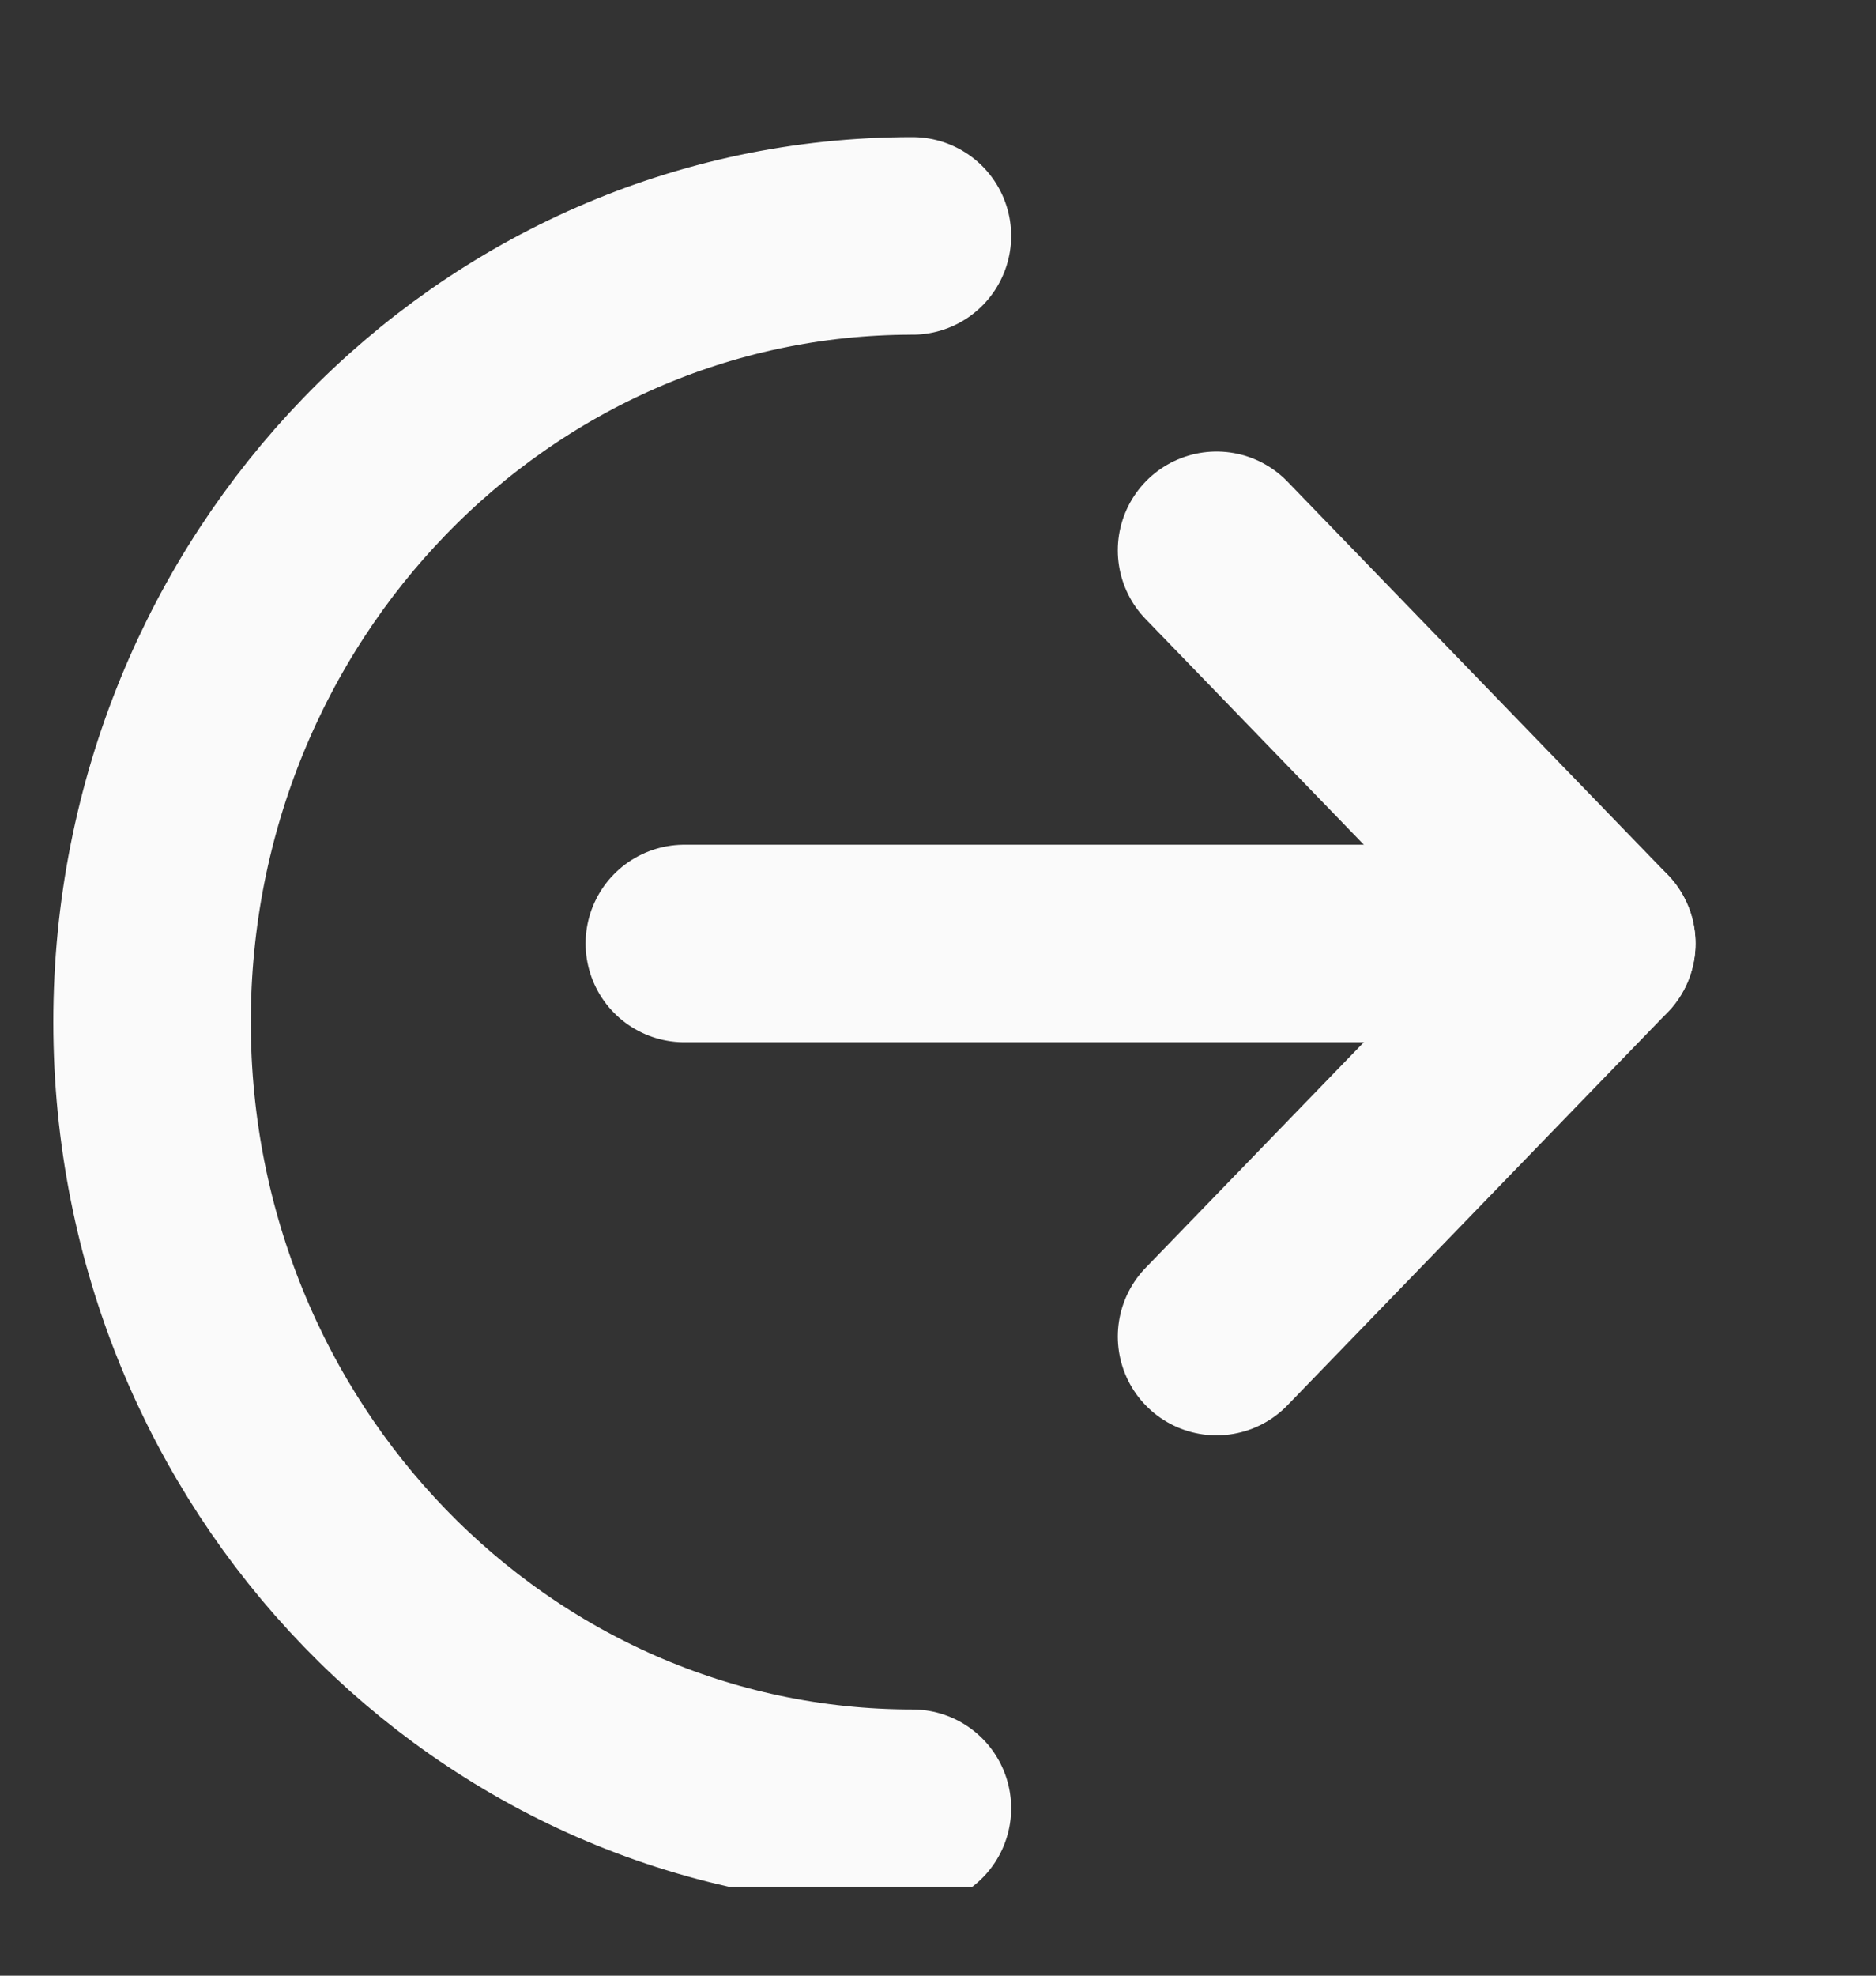 <svg width="19" height="20" viewBox="0 0 19 20" fill="none" xmlns="http://www.w3.org/2000/svg">
<rect x="0" y="0" width="19" height="20" fill="#333333" stroke="none"/>
<g clip-path="url(#clip0_91_6129)">
<path d="M12.321 13.53L16.172 9.551L12.321 5.571" stroke="#FAFAFA" stroke-width="2" stroke-linecap="round" stroke-linejoin="round"/>
<path d="M16.172 9.551H6.931" stroke="#FAFAFA" stroke-width="2" stroke-linecap="round" stroke-linejoin="round"/>
<path d="M9.241 18.305C4.988 18.305 1.54 14.742 1.54 10.347C1.54 5.951 4.988 2.388 9.241 2.388" stroke="#FAFAFA" stroke-width="2" stroke-linecap="round" stroke-linejoin="round"/>
</g>
<defs>
<clipPath id="clip0_91_6129">
<rect width="18.482" height="19.101" fill="white"/>
</clipPath>
</defs>
</svg>
